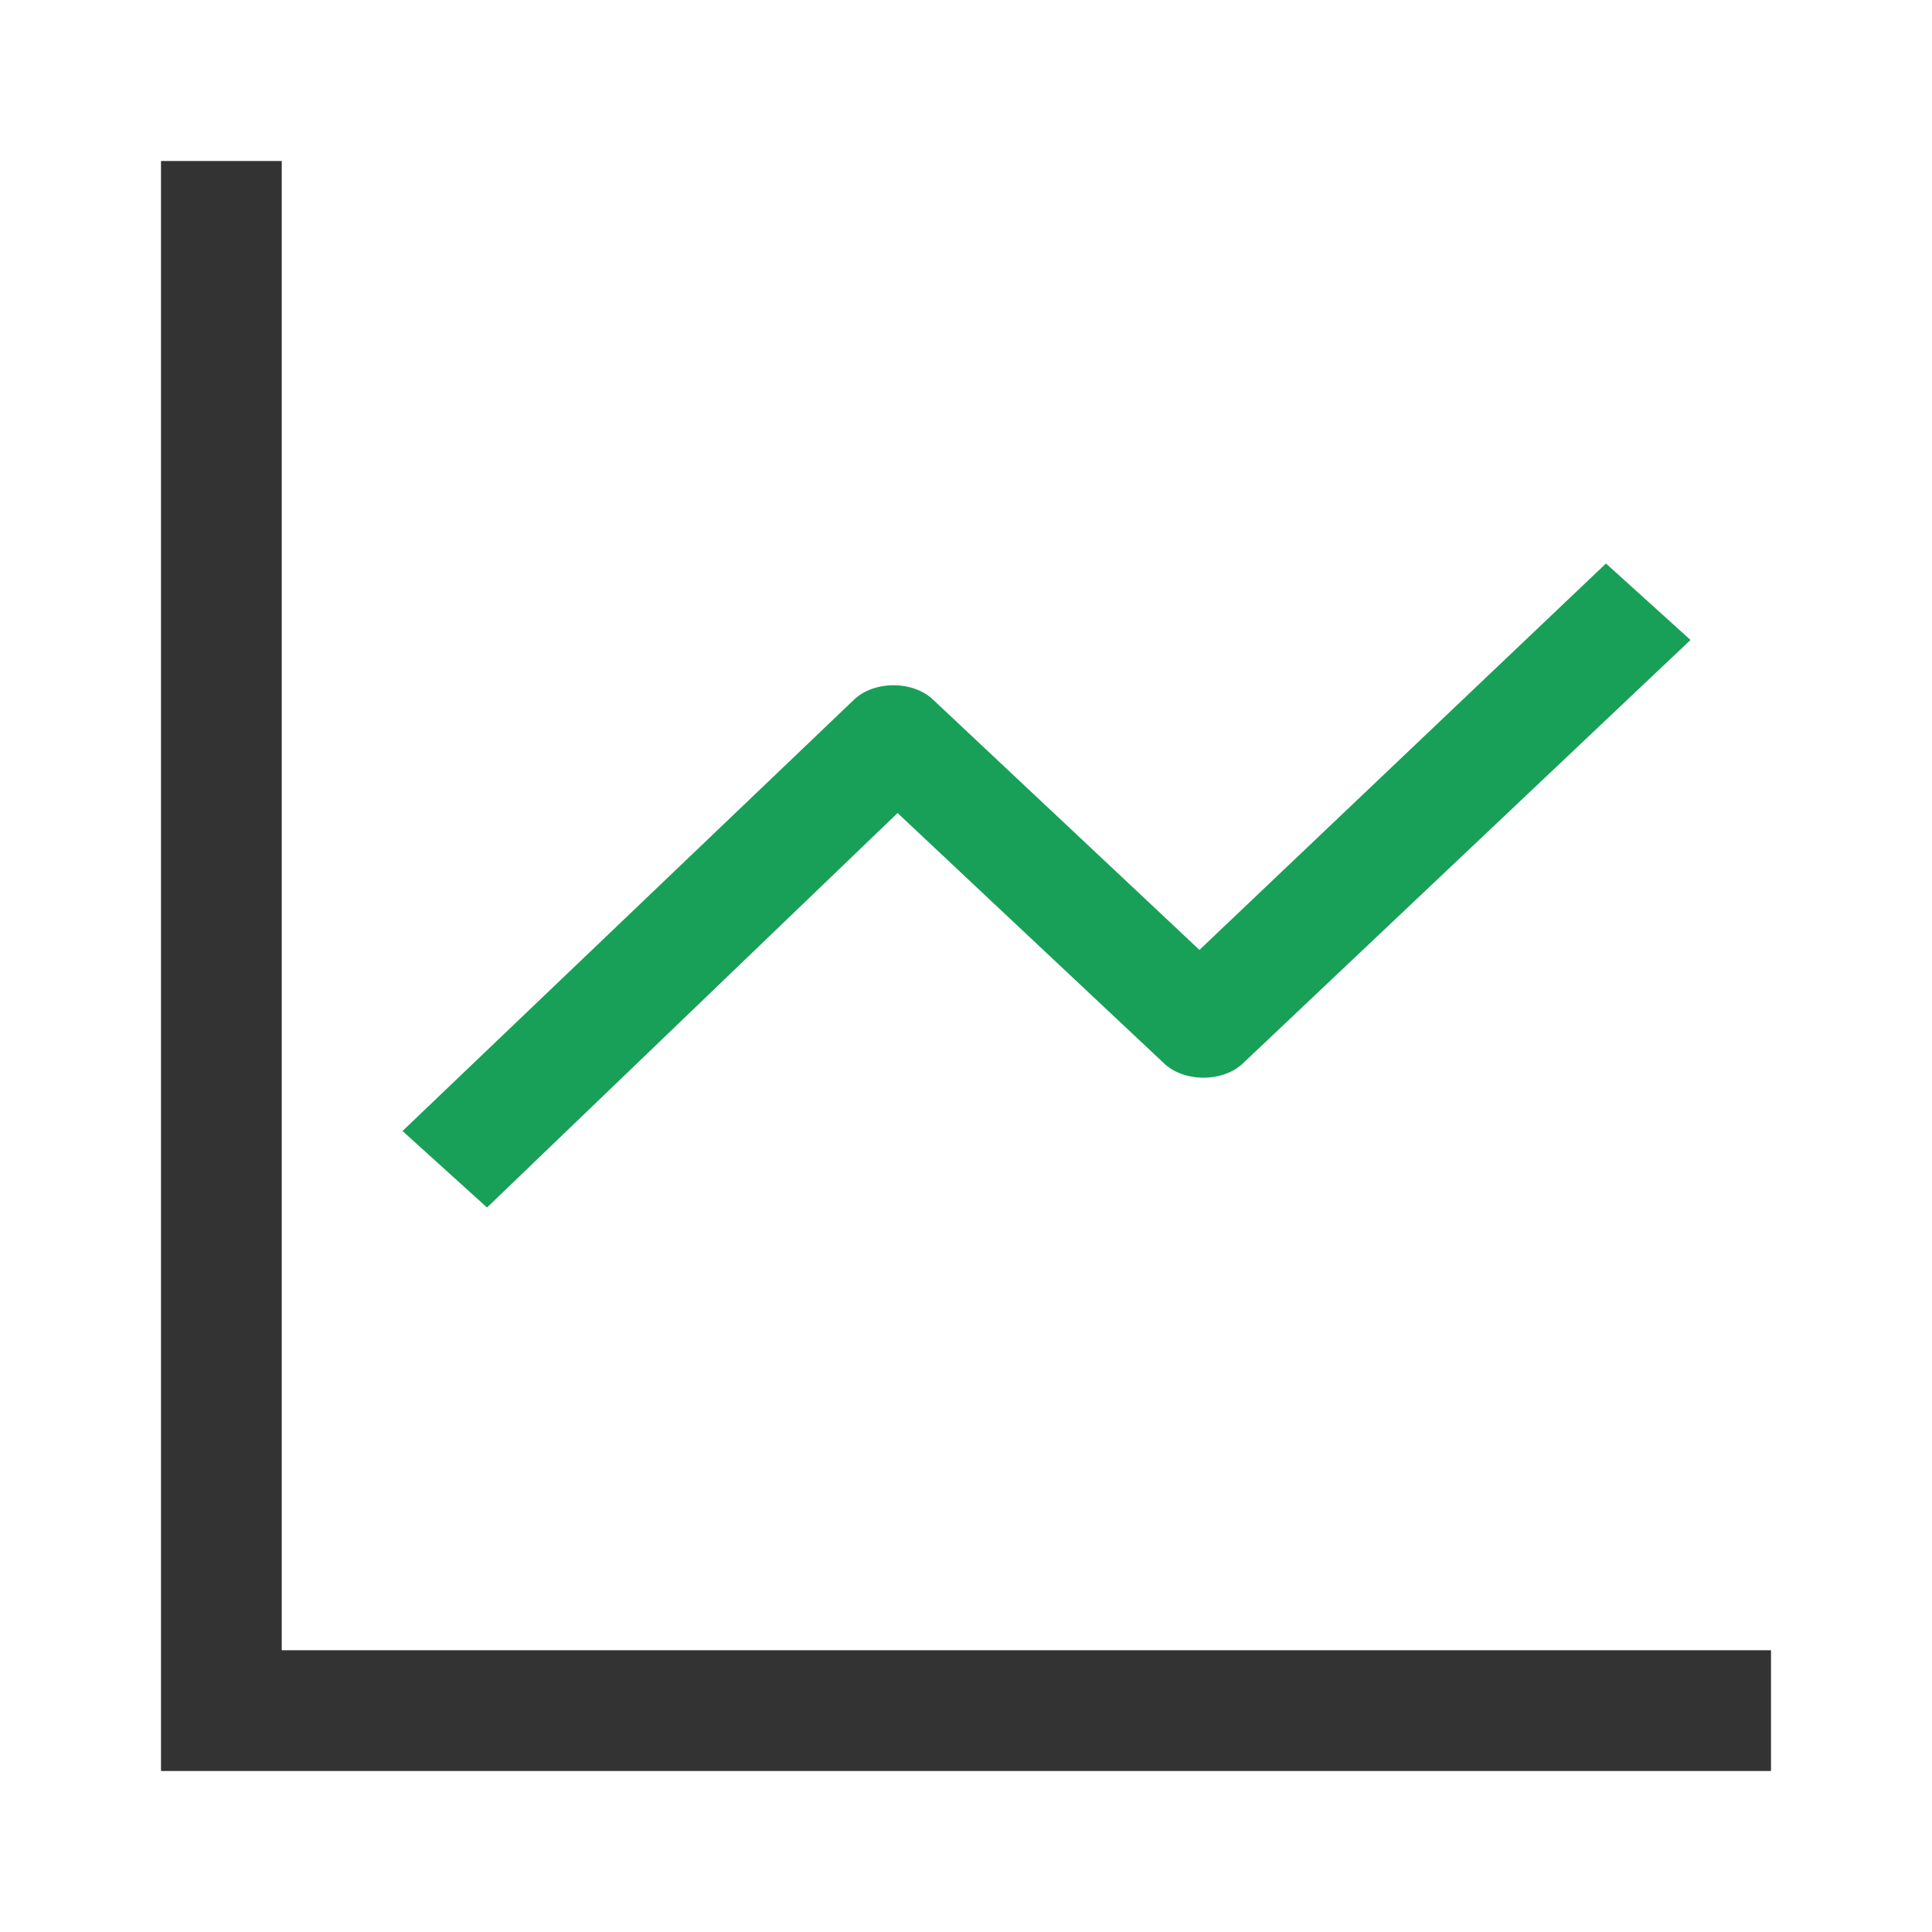 <?xml version="1.0" standalone="no"?><!DOCTYPE svg PUBLIC "-//W3C//DTD SVG 1.1//EN" "http://www.w3.org/Graphics/SVG/1.1/DTD/svg11.dtd"><svg t="1657247033937" class="icon" viewBox="0 0 1024 1024" version="1.1" xmlns="http://www.w3.org/2000/svg" p-id="1109" data-spm-anchor-id="a313x.7781069.0.i5" xmlns:xlink="http://www.w3.org/1999/xlink" width="200" height="200"><defs><style type="text/css">@font-face { font-family: "feedback-iconfont"; src: url("//at.alicdn.com/t/font_1031158_u69w8yhxdu.woff2?t=1630033759944") format("woff2"), url("//at.alicdn.com/t/font_1031158_u69w8yhxdu.woff?t=1630033759944") format("woff"), url("//at.alicdn.com/t/font_1031158_u69w8yhxdu.ttf?t=1630033759944") format("truetype"); }
</style></defs><path d="M149.333 874.667V85.333H85.333v853.333h853.333v-64z" fill="#333333" p-id="1110" data-spm-anchor-id="a313x.7781069.0.i4" class="selected"></path><path d="M851.2 298.667l-215.467 204.8-140.8-132.267c-10.667-10.667-32-10.667-42.667 0L213.333 599.467l44.8 40.533 217.6-209.067 140.8 132.267c10.667 10.667 32 10.667 42.667 0L896 339.2 851.2 298.667z" fill="#18a058" p-id="1111" data-spm-anchor-id="a313x.7781069.0.i3" class=""></path></svg>